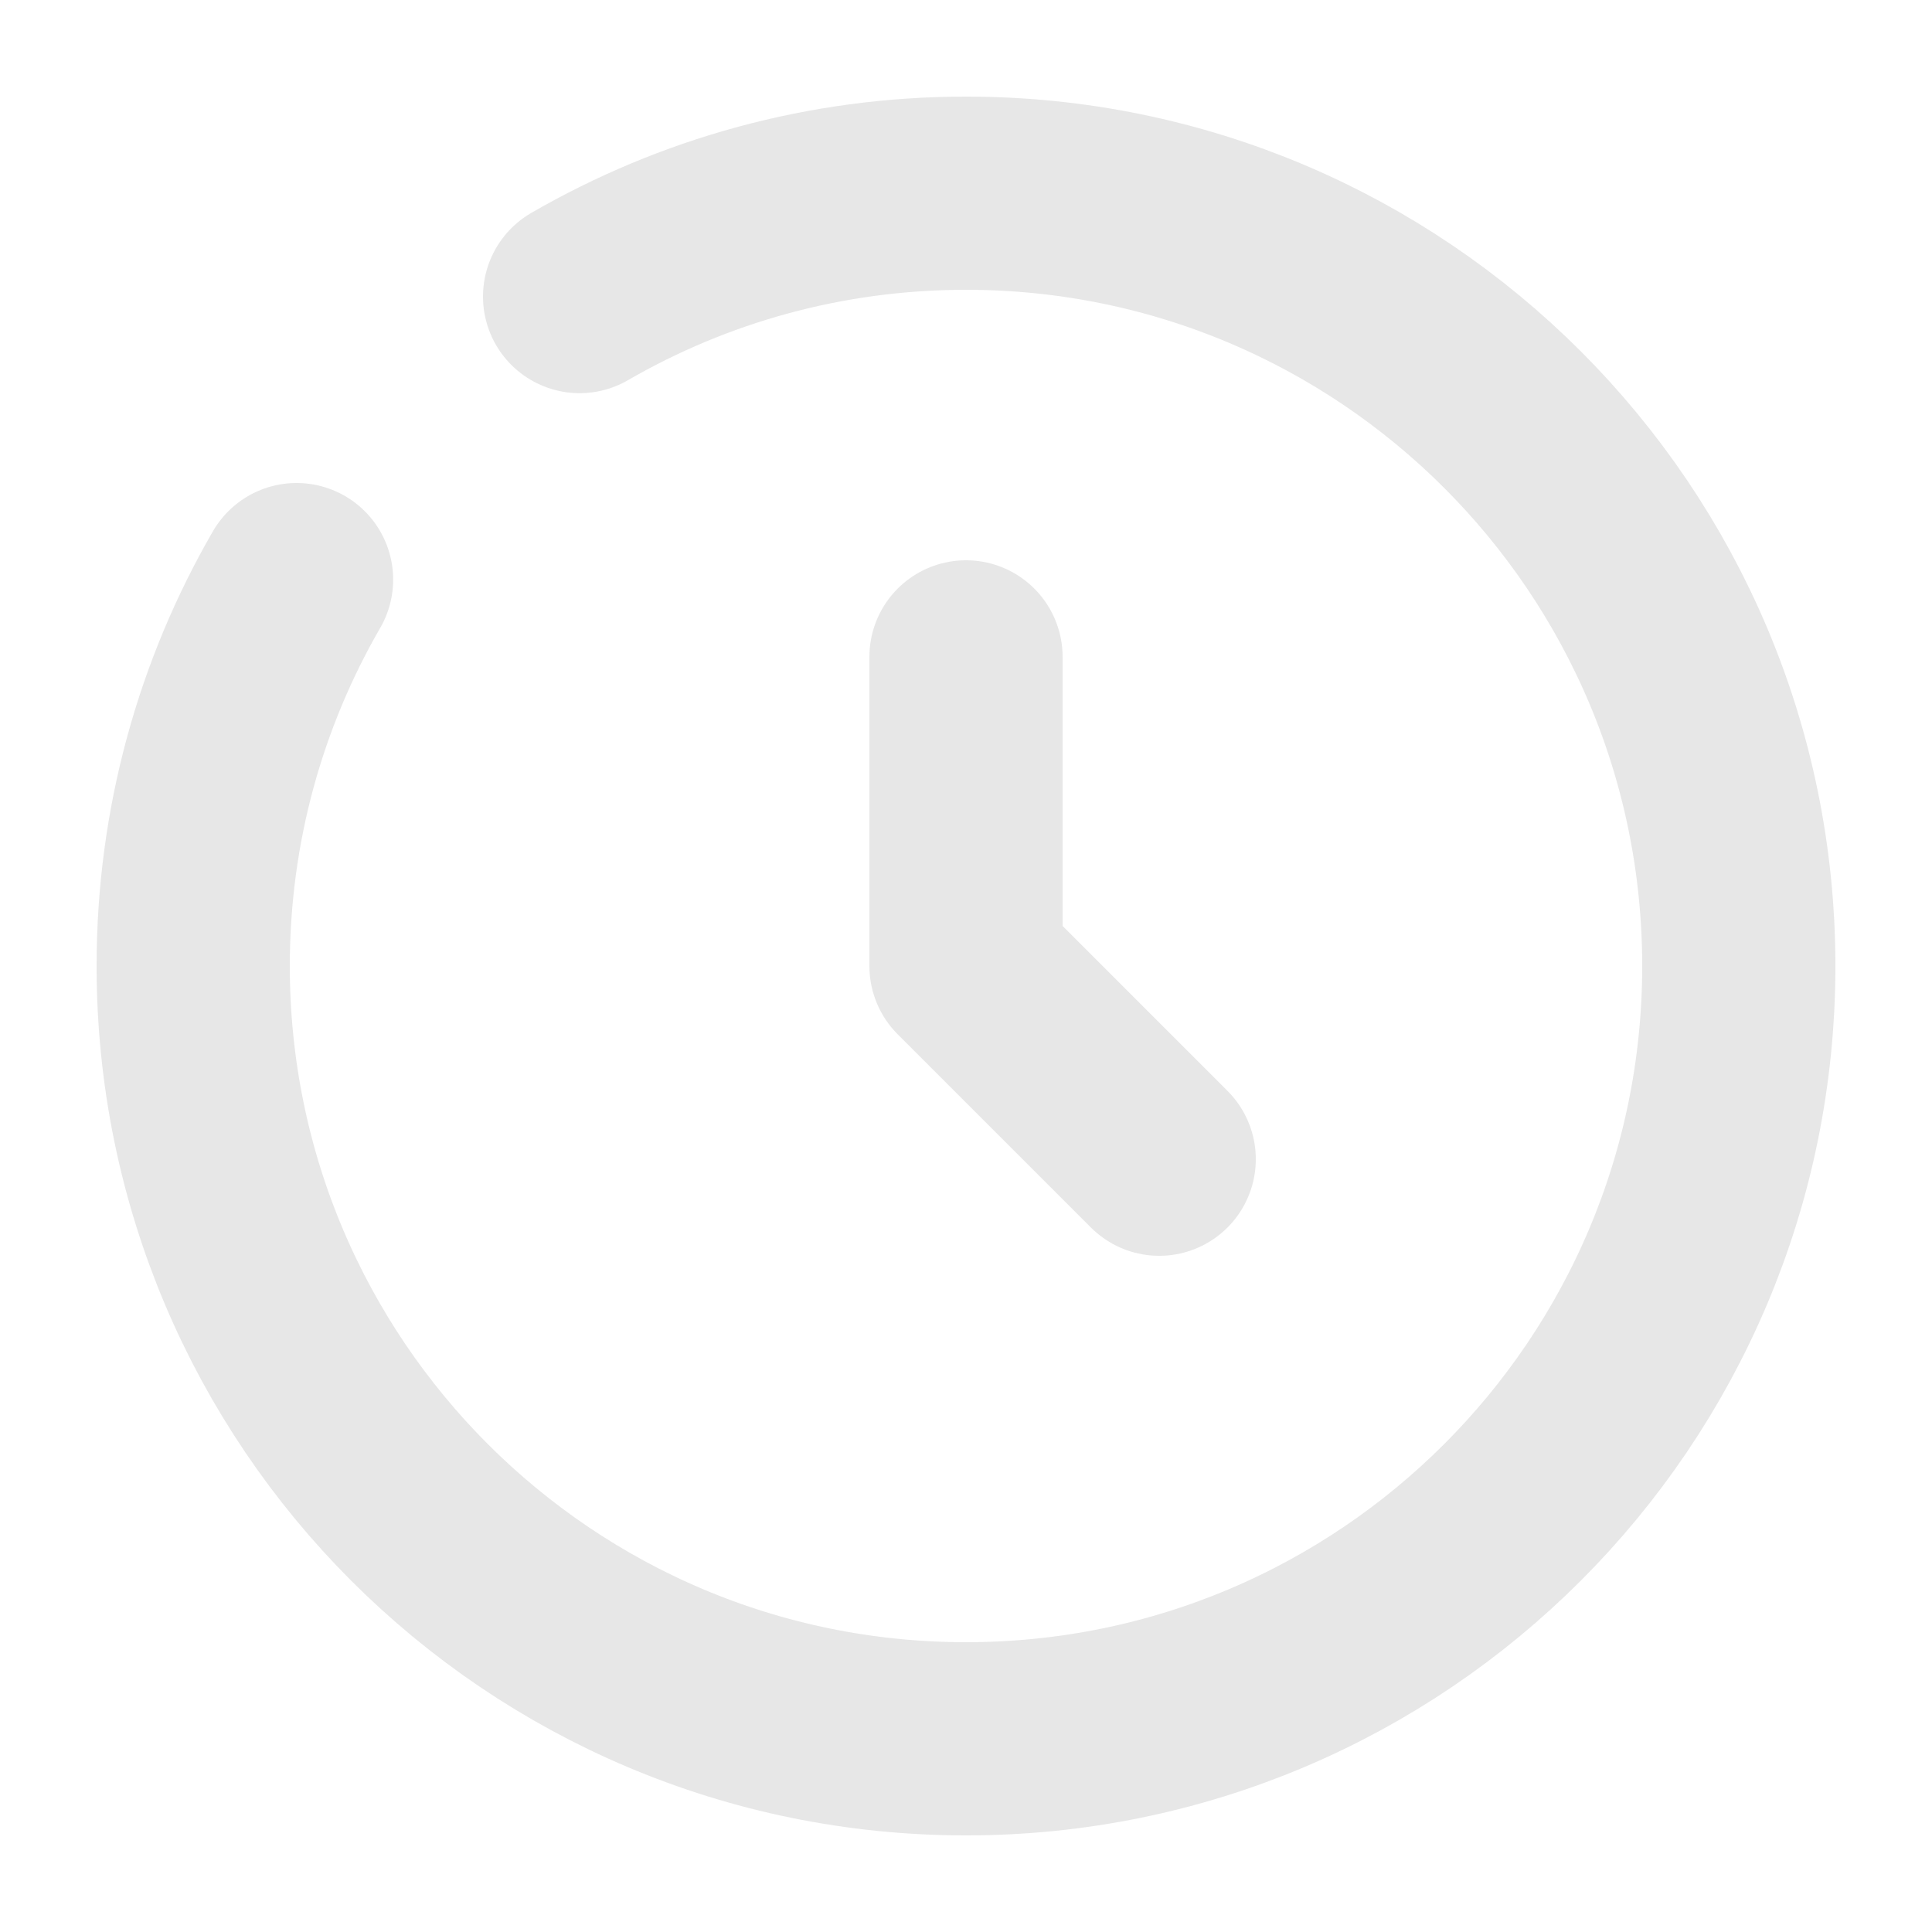 <svg width="10" height="10" viewBox="0 0 10 10" fill="none" xmlns="http://www.w3.org/2000/svg">
<g opacity="0.5">
<path d="M5 3.4V5L6 6" stroke="#CFCFCF" stroke-linecap="round" stroke-linejoin="round"/>
<path d="M3 1.535C3.588 1.195 4.271 1 5 1C7.209 1 9 2.791 9 5C9 7.209 7.209 9 5 9C2.791 9 1 7.209 1 5C1 4.271 1.195 3.588 1.535 3" stroke="#CFCFCF" stroke-linecap="round"/>
</g>
</svg>
